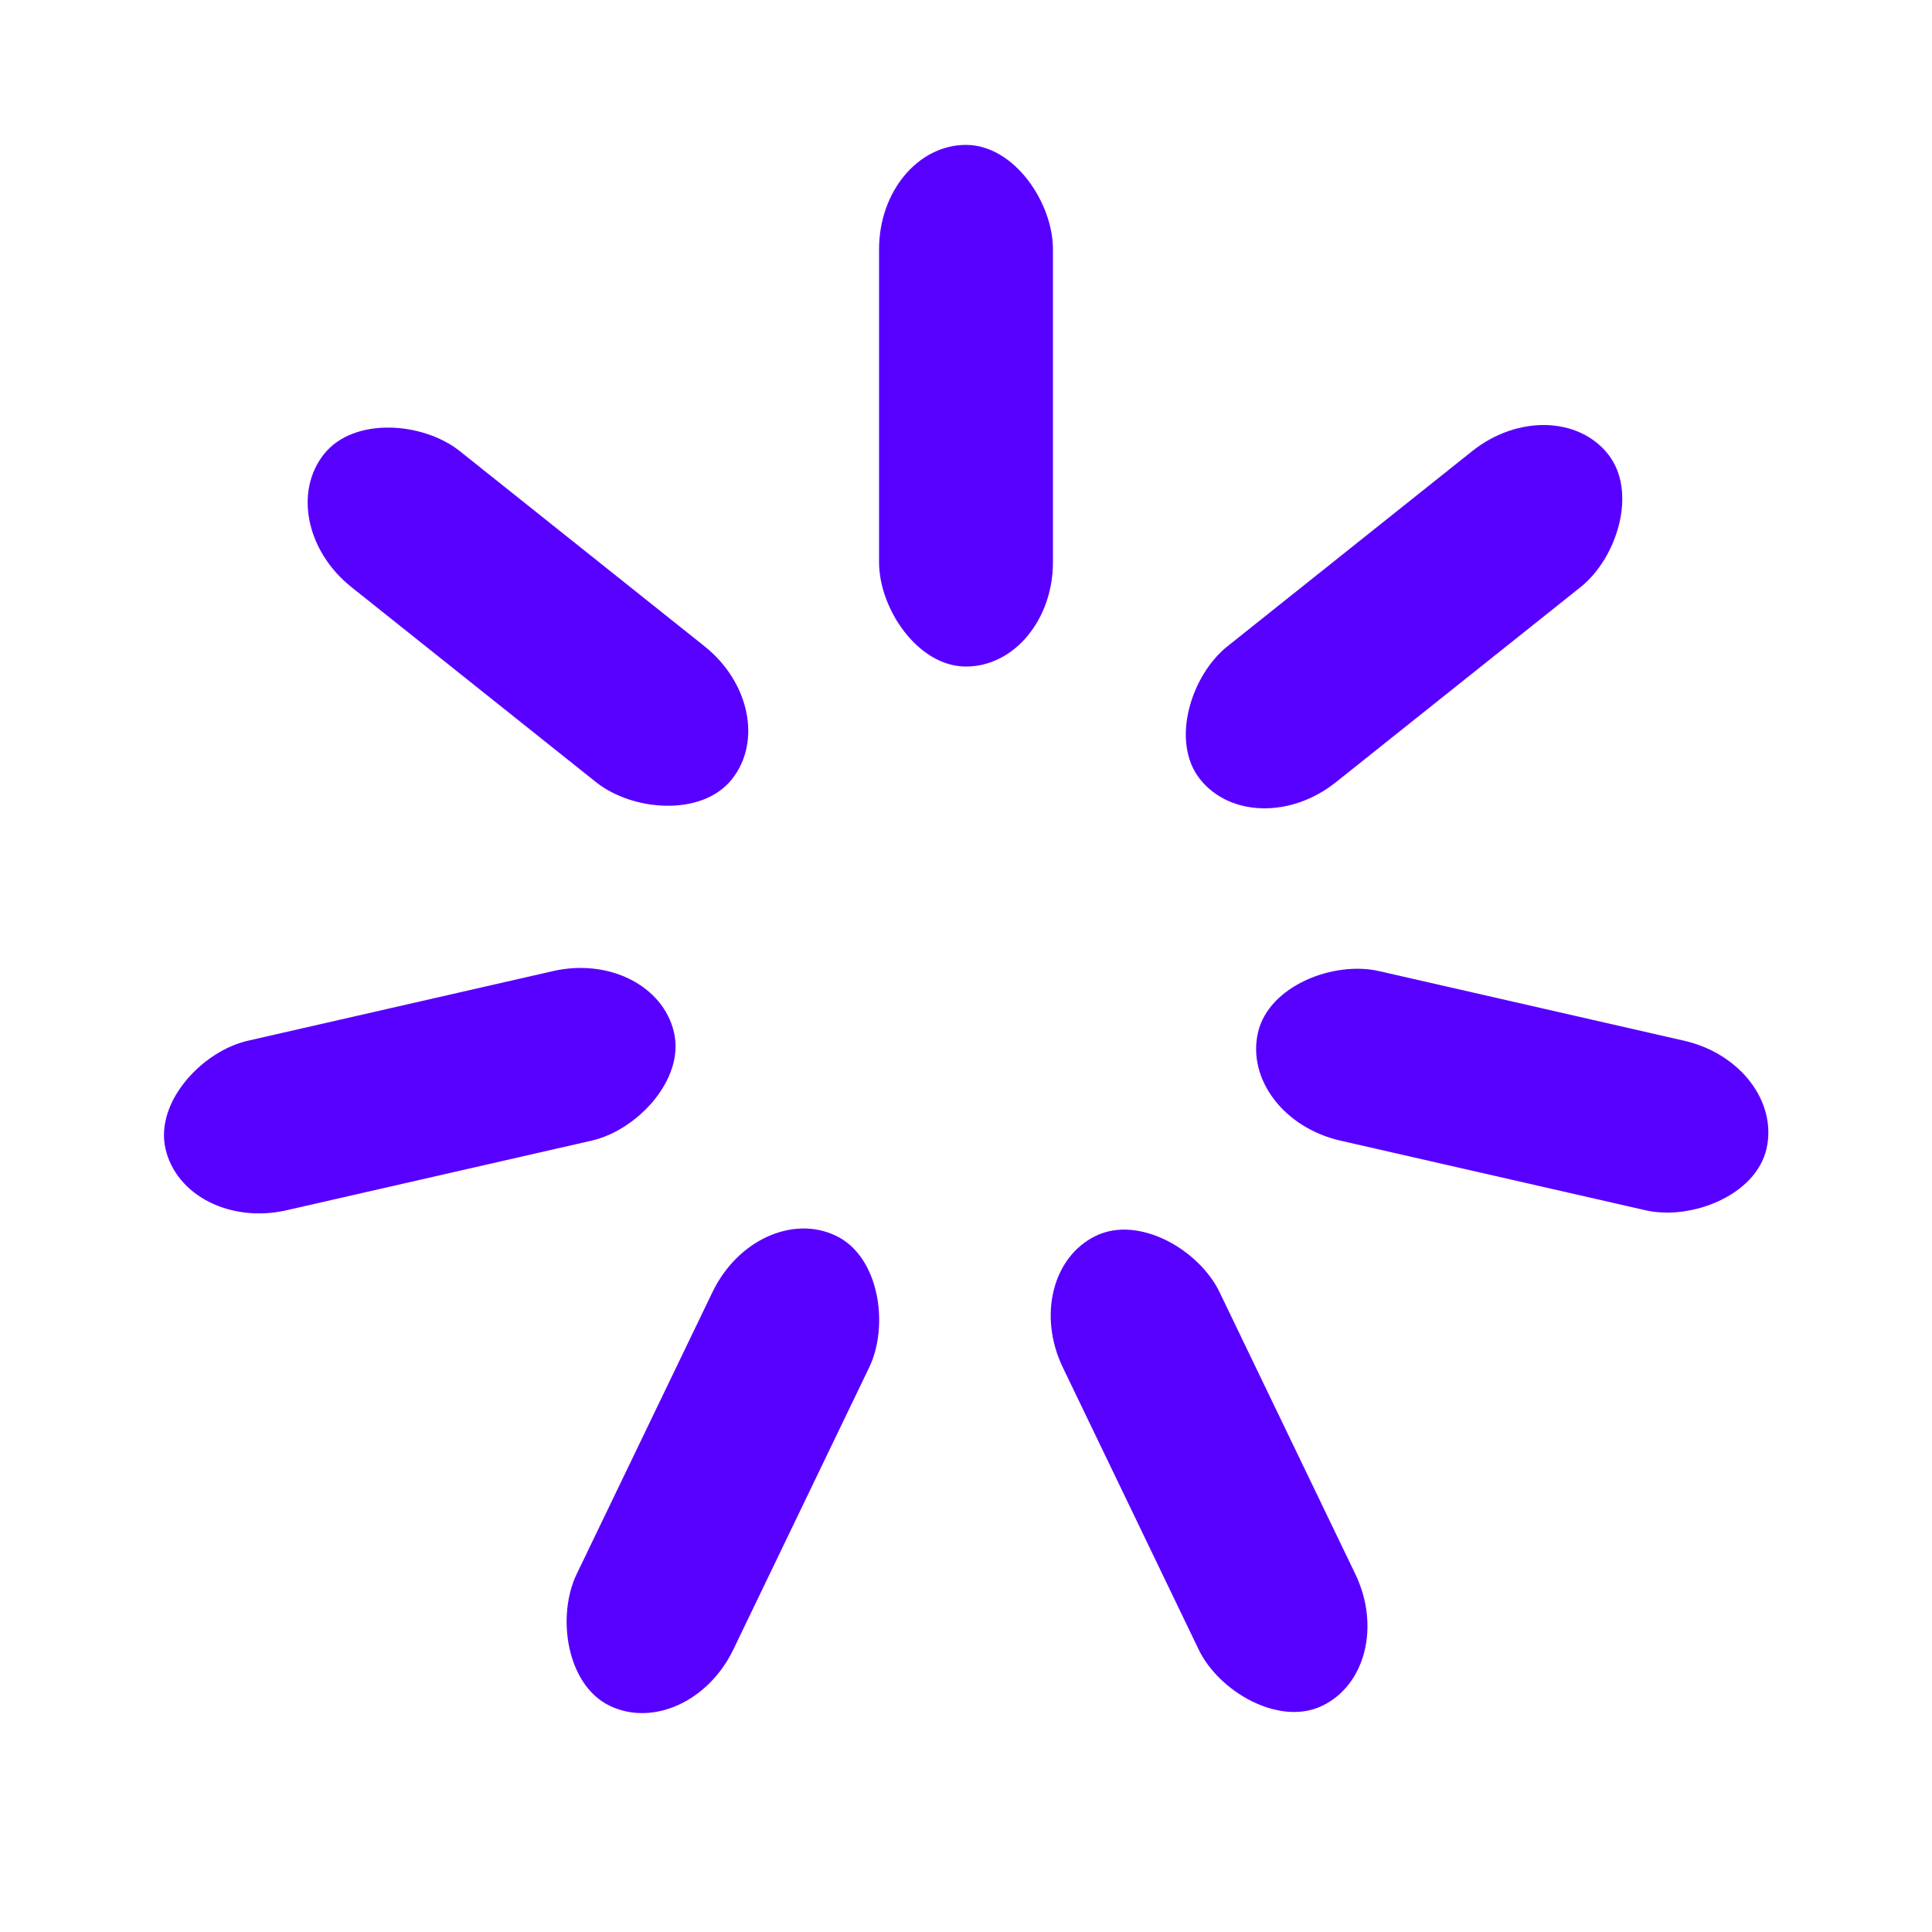 <?xml version="1.0" encoding="utf-8"?>
<svg xmlns="http://www.w3.org/2000/svg" xmlns:xlink="http://www.w3.org/1999/xlink" style="margin: auto; background: none; display: block; shape-rendering: auto;" width="200px" height="200px" viewBox="0 0 100 100" preserveAspectRatio="xMidYMid">
<g transform="rotate(0 50 50)">
  <rect x="45.5" y="7.5" rx="4.5" ry="5.4" width="9" height="27" fill="#5800ff">
    <animate attributeName="opacity" values="1;0" keyTimes="0;1" dur="0.8s" begin="-0.686s" repeatCount="indefinite"></animate>
  </rect>
</g><g transform="rotate(51.429 50 50)">
  <rect x="45.5" y="7.5" rx="4.5" ry="5.4" width="9" height="27" fill="#5800ff">
    <animate attributeName="opacity" values="1;0" keyTimes="0;1" dur="0.8s" begin="-0.571s" repeatCount="indefinite"></animate>
  </rect>
</g><g transform="rotate(102.857 50 50)">
  <rect x="45.5" y="7.5" rx="4.5" ry="5.4" width="9" height="27" fill="#5800ff">
    <animate attributeName="opacity" values="1;0" keyTimes="0;1" dur="0.8s" begin="-0.457s" repeatCount="indefinite"></animate>
  </rect>
</g><g transform="rotate(154.286 50 50)">
  <rect x="45.5" y="7.5" rx="4.5" ry="5.4" width="9" height="27" fill="#5800ff">
    <animate attributeName="opacity" values="1;0" keyTimes="0;1" dur="0.8s" begin="-0.343s" repeatCount="indefinite"></animate>
  </rect>
</g><g transform="rotate(205.714 50 50)">
  <rect x="45.5" y="7.5" rx="4.5" ry="5.4" width="9" height="27" fill="#5800ff">
    <animate attributeName="opacity" values="1;0" keyTimes="0;1" dur="0.8s" begin="-0.229s" repeatCount="indefinite"></animate>
  </rect>
</g><g transform="rotate(257.143 50 50)">
  <rect x="45.5" y="7.5" rx="4.5" ry="5.4" width="9" height="27" fill="#5800ff">
    <animate attributeName="opacity" values="1;0" keyTimes="0;1" dur="0.8s" begin="-0.114s" repeatCount="indefinite"></animate>
  </rect>
</g><g transform="rotate(308.571 50 50)">
  <rect x="45.5" y="7.5" rx="4.5" ry="5.4" width="9" height="27" fill="#5800ff">
    <animate attributeName="opacity" values="1;0" keyTimes="0;1" dur="0.8s" begin="0s" repeatCount="indefinite"></animate>
  </rect>
</g>
<!-- [ldio] generated by https://loading.io/ --></svg>
